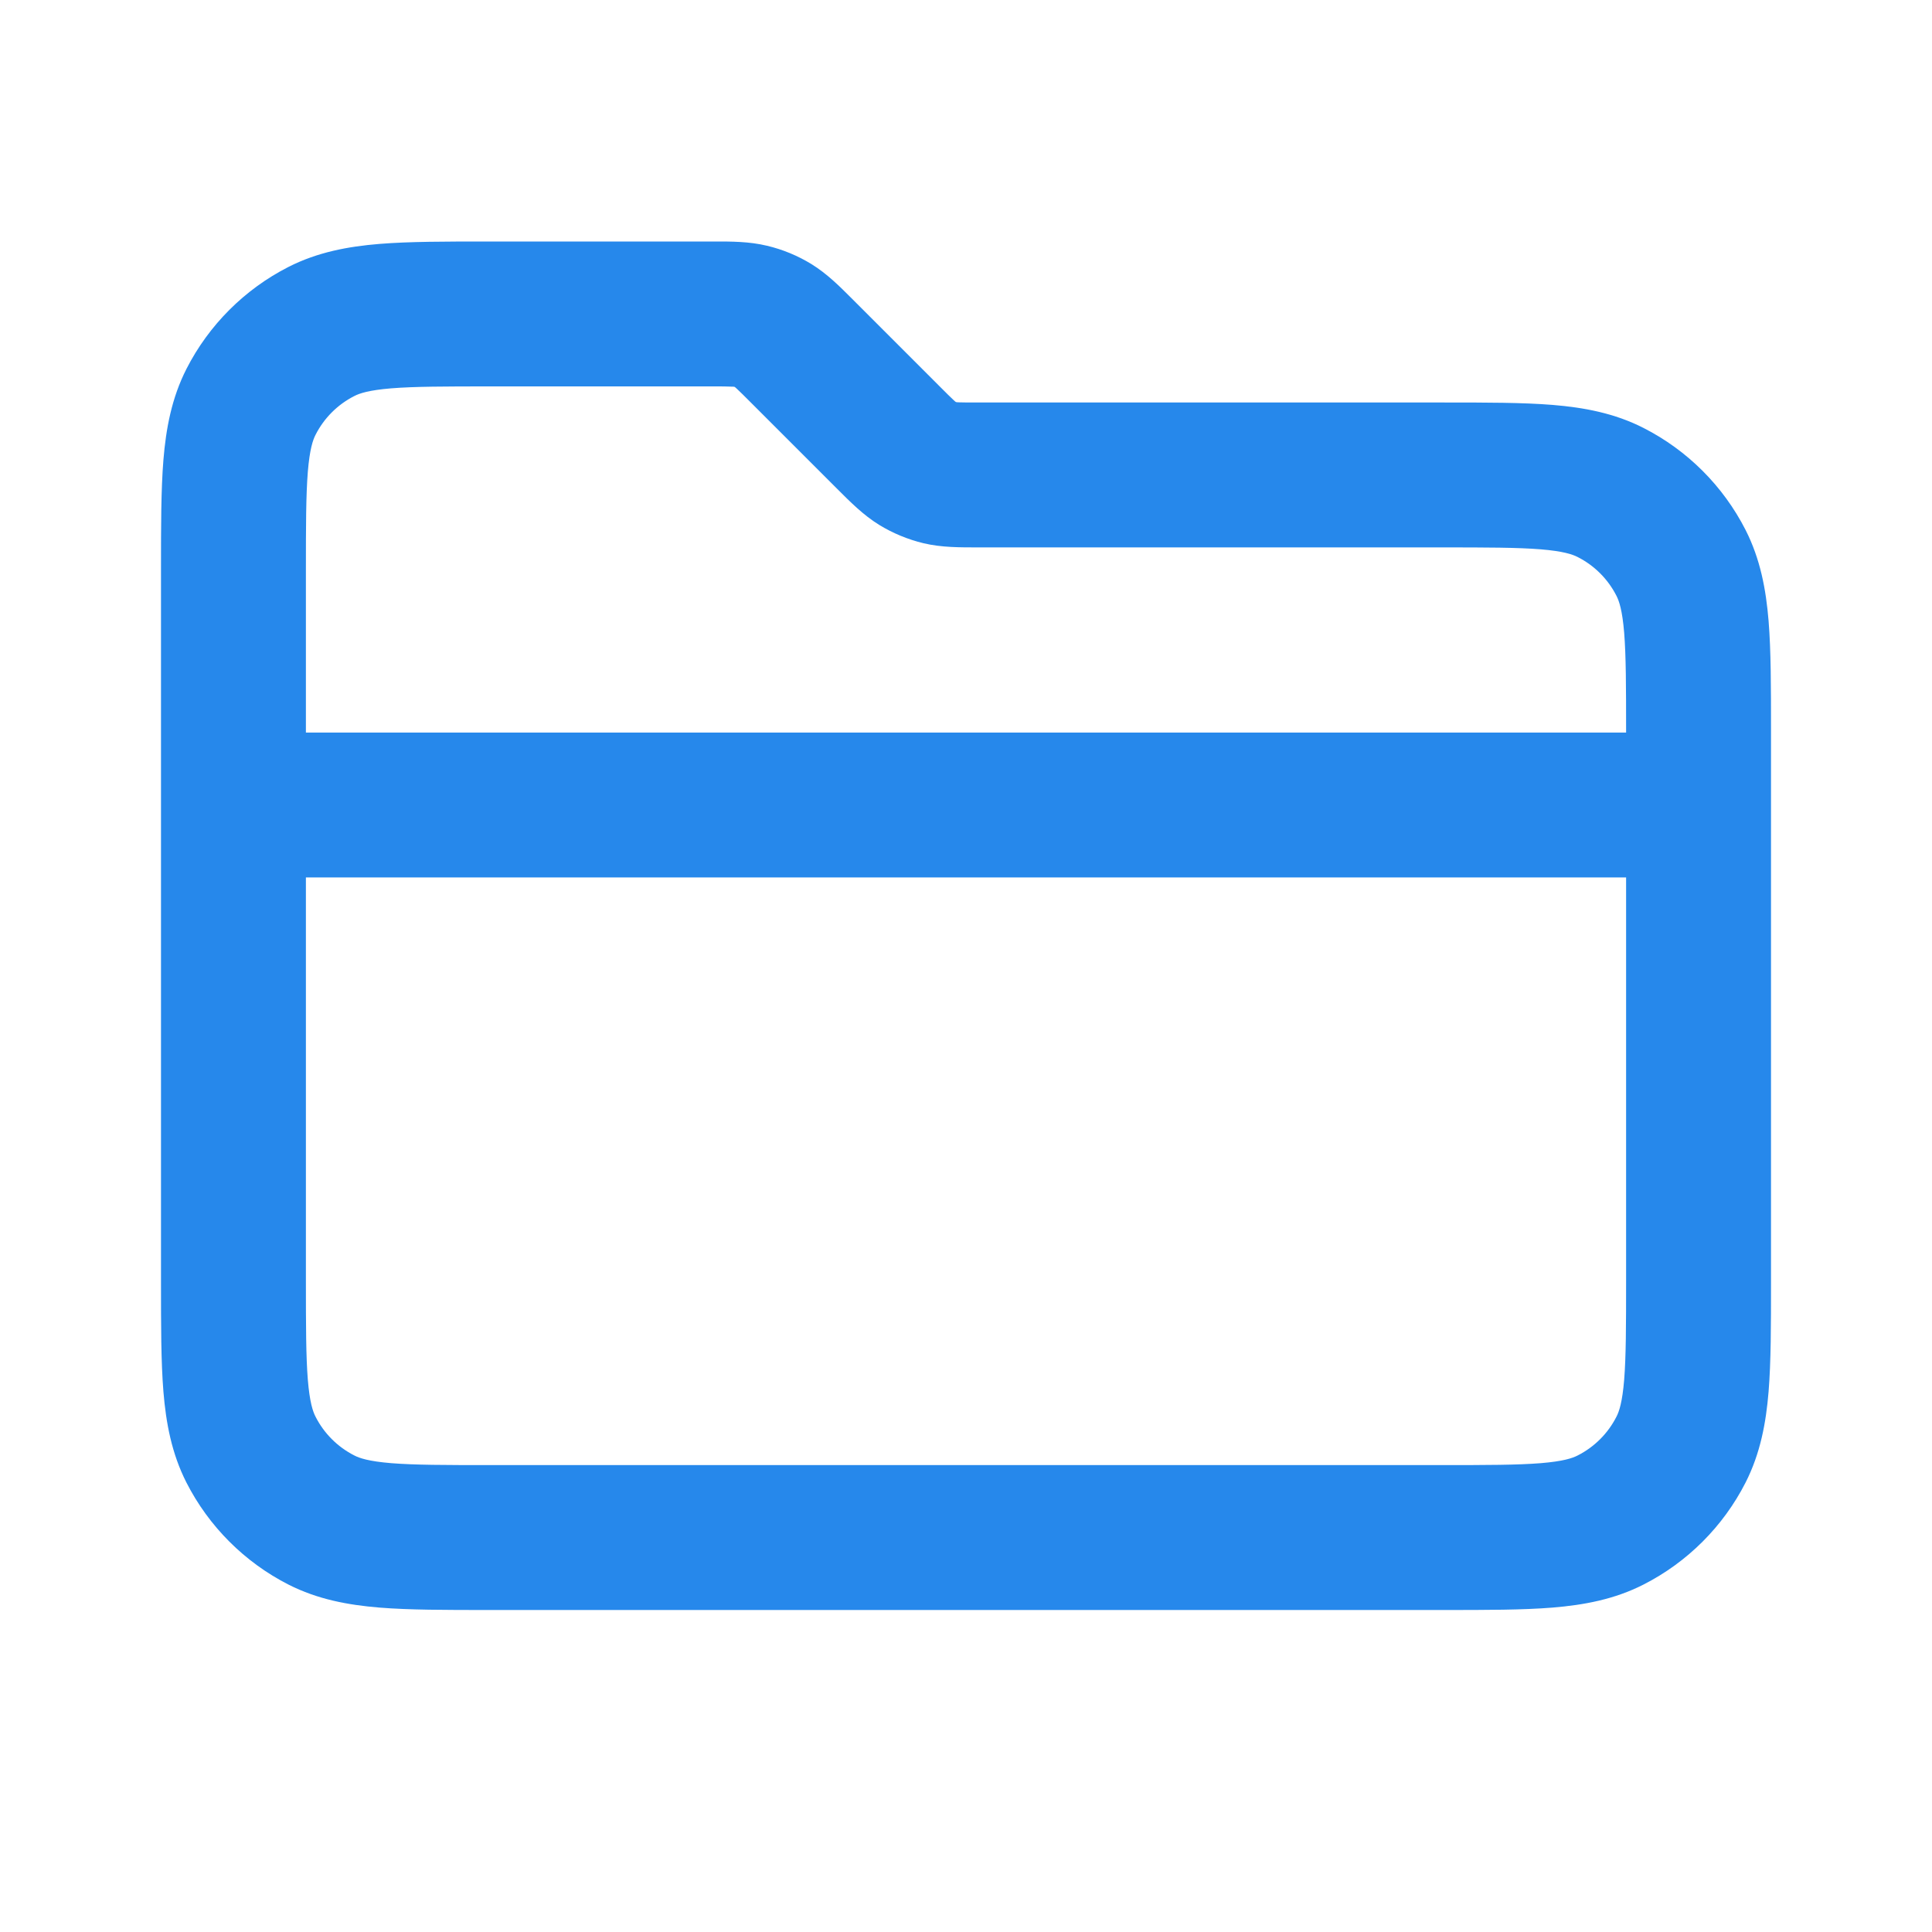 <svg width="24" height="24" viewBox="0 0 24 24" fill="none" xmlns="http://www.w3.org/2000/svg">
<path fill-rule="evenodd" clip-rule="evenodd" d="M9.529 3.053C9.306 2.999 9.079 3 8.887 3L6.065 3C5.535 3 5.084 3 4.713 3.03C4.324 3.062 3.945 3.132 3.583 3.316C3.038 3.594 2.594 4.038 2.316 4.583C2.132 4.945 2.062 5.324 2.03 5.713C2 6.084 2 6.535 2 7.065V15.935C2 16.465 2 16.916 2.03 17.287C2.062 17.676 2.132 18.055 2.316 18.417C2.594 18.962 3.038 19.406 3.583 19.684C3.945 19.868 4.324 19.938 4.713 19.97C5.084 20 5.535 20 6.065 20H17.935C18.465 20 18.916 20 19.287 19.97C19.676 19.938 20.055 19.868 20.416 19.684C20.962 19.406 21.406 18.962 21.684 18.417C21.868 18.055 21.938 17.676 21.97 17.287C22 16.916 22 16.465 22 15.935V9.065C22 8.535 22 8.084 21.97 7.713C21.938 7.324 21.868 6.945 21.684 6.583C21.406 6.038 20.962 5.594 20.416 5.316C20.055 5.132 19.676 5.062 19.287 5.03C18.917 5 18.466 5 17.936 5L12.161 5C12.031 5 11.964 5 11.914 4.998C11.866 4.995 11.881 5.001 11.845 4.969C11.808 4.935 11.76 4.887 11.668 4.795L10.605 3.732L10.569 3.696C10.434 3.561 10.274 3.4 10.079 3.28C9.909 3.176 9.723 3.099 9.529 3.053ZM8.837 4.8C8.967 4.8 9.035 4.8 9.086 4.803C9.134 4.805 9.119 4.799 9.155 4.831C9.192 4.865 9.24 4.913 9.332 5.005L10.395 6.068C10.559 6.232 10.723 6.398 10.921 6.52C11.091 6.624 11.277 6.701 11.471 6.748C11.697 6.802 11.93 6.8 12.161 6.8H17.901C18.475 6.8 18.852 6.801 19.14 6.824C19.418 6.847 19.533 6.886 19.599 6.92C19.806 7.025 19.975 7.194 20.08 7.401C20.114 7.467 20.153 7.582 20.176 7.86C20.199 8.148 20.2 8.525 20.2 9.1H3.8V7.1C3.8 6.525 3.801 6.148 3.824 5.86C3.847 5.582 3.886 5.467 3.92 5.401C4.025 5.194 4.194 5.025 4.401 4.92C4.466 4.886 4.582 4.847 4.86 4.824C5.148 4.801 5.525 4.8 6.1 4.8H8.837ZM3.8 10.9V15.9C3.8 16.475 3.801 16.852 3.824 17.14C3.847 17.418 3.886 17.534 3.92 17.599C4.025 17.806 4.194 17.975 4.401 18.08C4.466 18.114 4.582 18.153 4.86 18.176C5.148 18.199 5.525 18.2 6.1 18.2H17.9C18.475 18.2 18.852 18.199 19.14 18.176C19.418 18.153 19.534 18.114 19.599 18.08C19.806 17.975 19.975 17.806 20.08 17.599C20.114 17.534 20.153 17.418 20.176 17.14C20.199 16.852 20.2 16.475 20.2 15.9V10.9H3.8Z" fill="#2688EB"/>
</svg>
